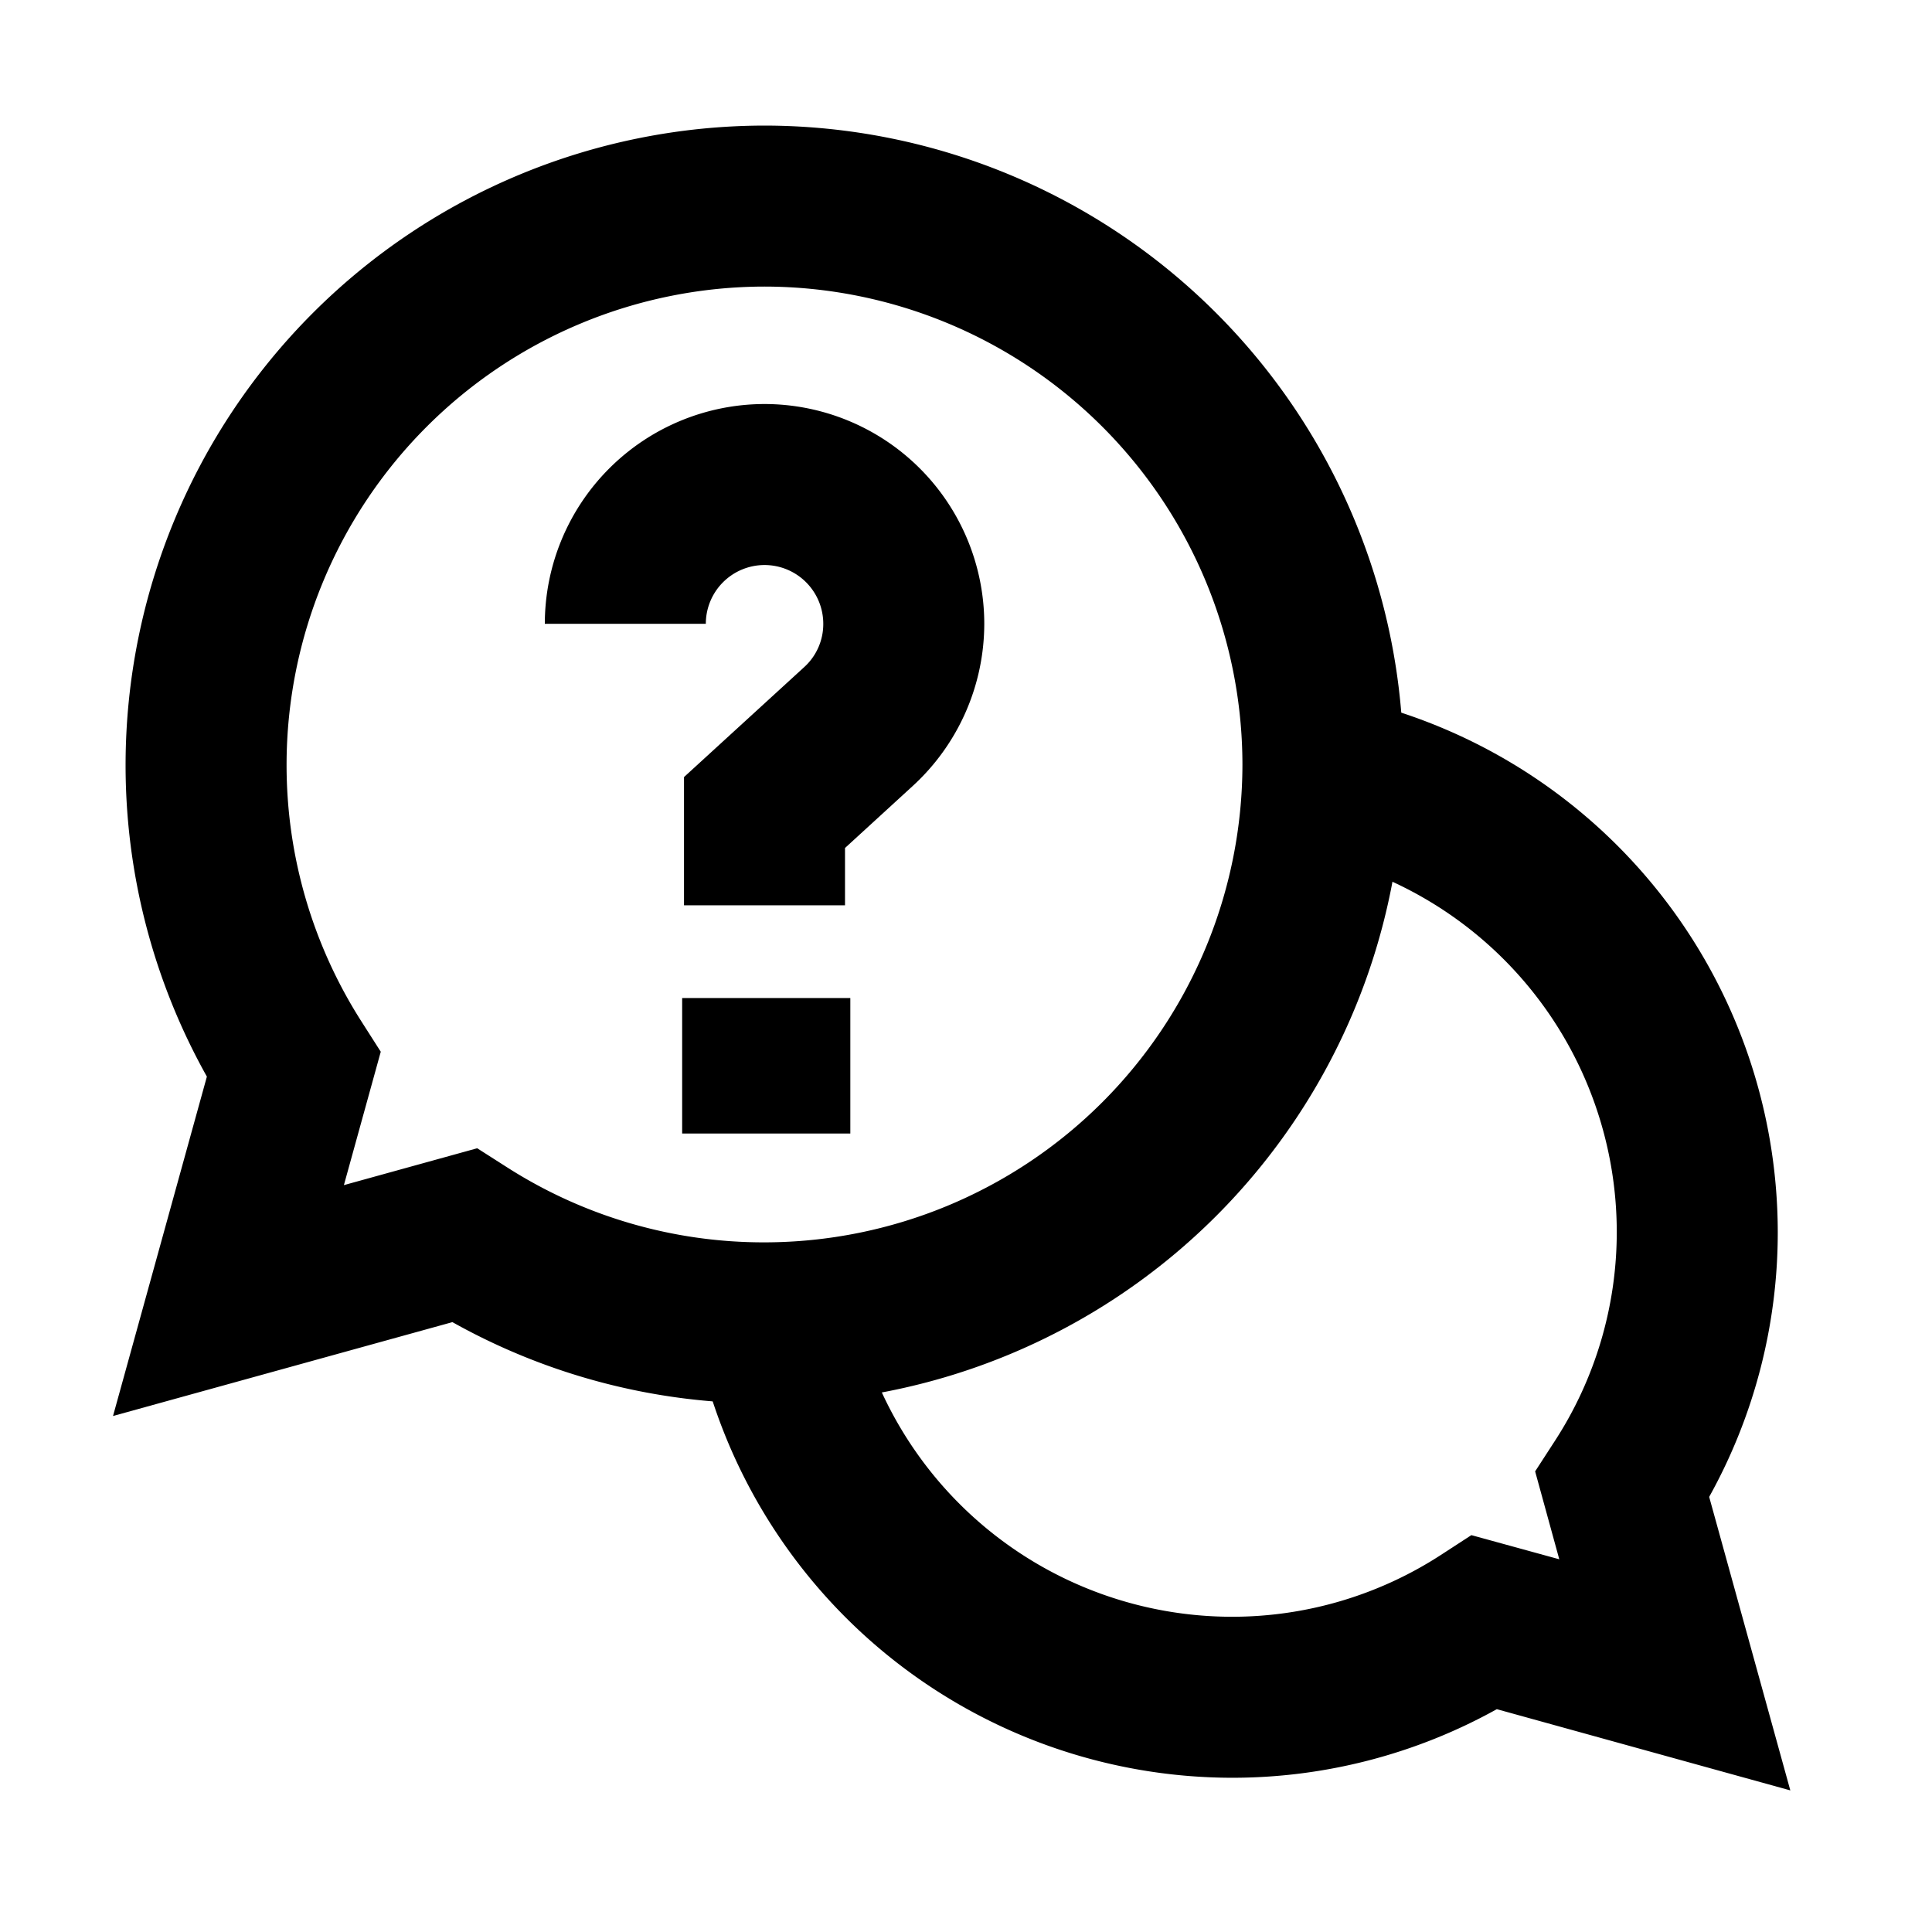 <svg xmlns="http://www.w3.org/2000/svg" xmlns:xlink="http://www.w3.org/1999/xlink" width="24" height="24" viewBox="0 0 24 24">
  <defs>
    <clipPath id="clip-path">
      <path id="path3453" d="M0-682.665H24v24H0Z" transform="translate(0 682.665)" fill="#000"/>
    </clipPath>
  </defs>
  <g id="set_icons" data-name="set icons" transform="translate(-59 -187)">
    <g id="sc-icon-outline-help_claim" data-name="sc-icon-outline-help claim" transform="translate(59 187)">
      <g id="g3449">
        <g id="g3451" clip-path="url(#clip-path)">
          <g id="g3457" transform="translate(9.627 9.628)">
            <path id="path3459" d="M12.613-223.476l-3.646-1.009a6.761,6.761,0,0,1-3.294.852,6.8,6.8,0,0,1-6.653-5.457l1.962-.389a4.792,4.792,0,0,0,4.692,3.846,4.764,4.764,0,0,0,2.6-.769l.377-.245,1.092.3-.3-1.092.245-.378a4.764,4.764,0,0,0,.769-2.6,4.792,4.792,0,0,0-3.846-4.692L7-237.07a6.8,6.8,0,0,1,5.457,6.654,6.762,6.762,0,0,1-.852,3.294Z" transform="translate(0 236.089)" fill="#000"/>
          </g>
          <g id="g3461" transform="translate(0.703 0.703)">
            <path id="path3463" d="M-233.729-1a7.946,7.946,0,0,1,7.937,7.937,7.946,7.946,0,0,1-7.937,7.937,7.915,7.915,0,0,1-3.877-1.01l-4.216,1.166,1.166-4.216a7.915,7.915,0,0,1-1.01-3.877A7.946,7.946,0,0,1-233.729-1Zm0,13.873a5.943,5.943,0,0,0,5.937-5.937A5.943,5.943,0,0,0-233.729,1a5.943,5.943,0,0,0-5.937,5.937,5.916,5.916,0,0,0,.93,3.192l.24.376-.458,1.657,1.656-.458.376.24A5.915,5.915,0,0,0-233.729,12.873Z" transform="translate(242.523 1.857)" fill="#000"/>
          </g>
          <path id="path3465" d="M242.755-319.65h-2.089v-1.683h2.089Z" transform="translate(-232.192 333.731)" fill="#000"/>
          <g id="g3467" transform="translate(7.768 6.019)">
            <path id="path3469" d="M2.729-54.773h-2v-1.593l1.492-1.365a.722.722,0,0,0,.238-.539A.73.73,0,0,0,1.729-59,.73.73,0,0,0,1-58.27H-1A2.732,2.732,0,0,1,1.729-61,2.732,2.732,0,0,1,4.459-58.27a2.736,2.736,0,0,1-.888,2.014l-.842.771Z" transform="translate(0 60)" fill="#000"/>
          </g>
        </g>
      </g>
    </g>
  </g>
</svg>
